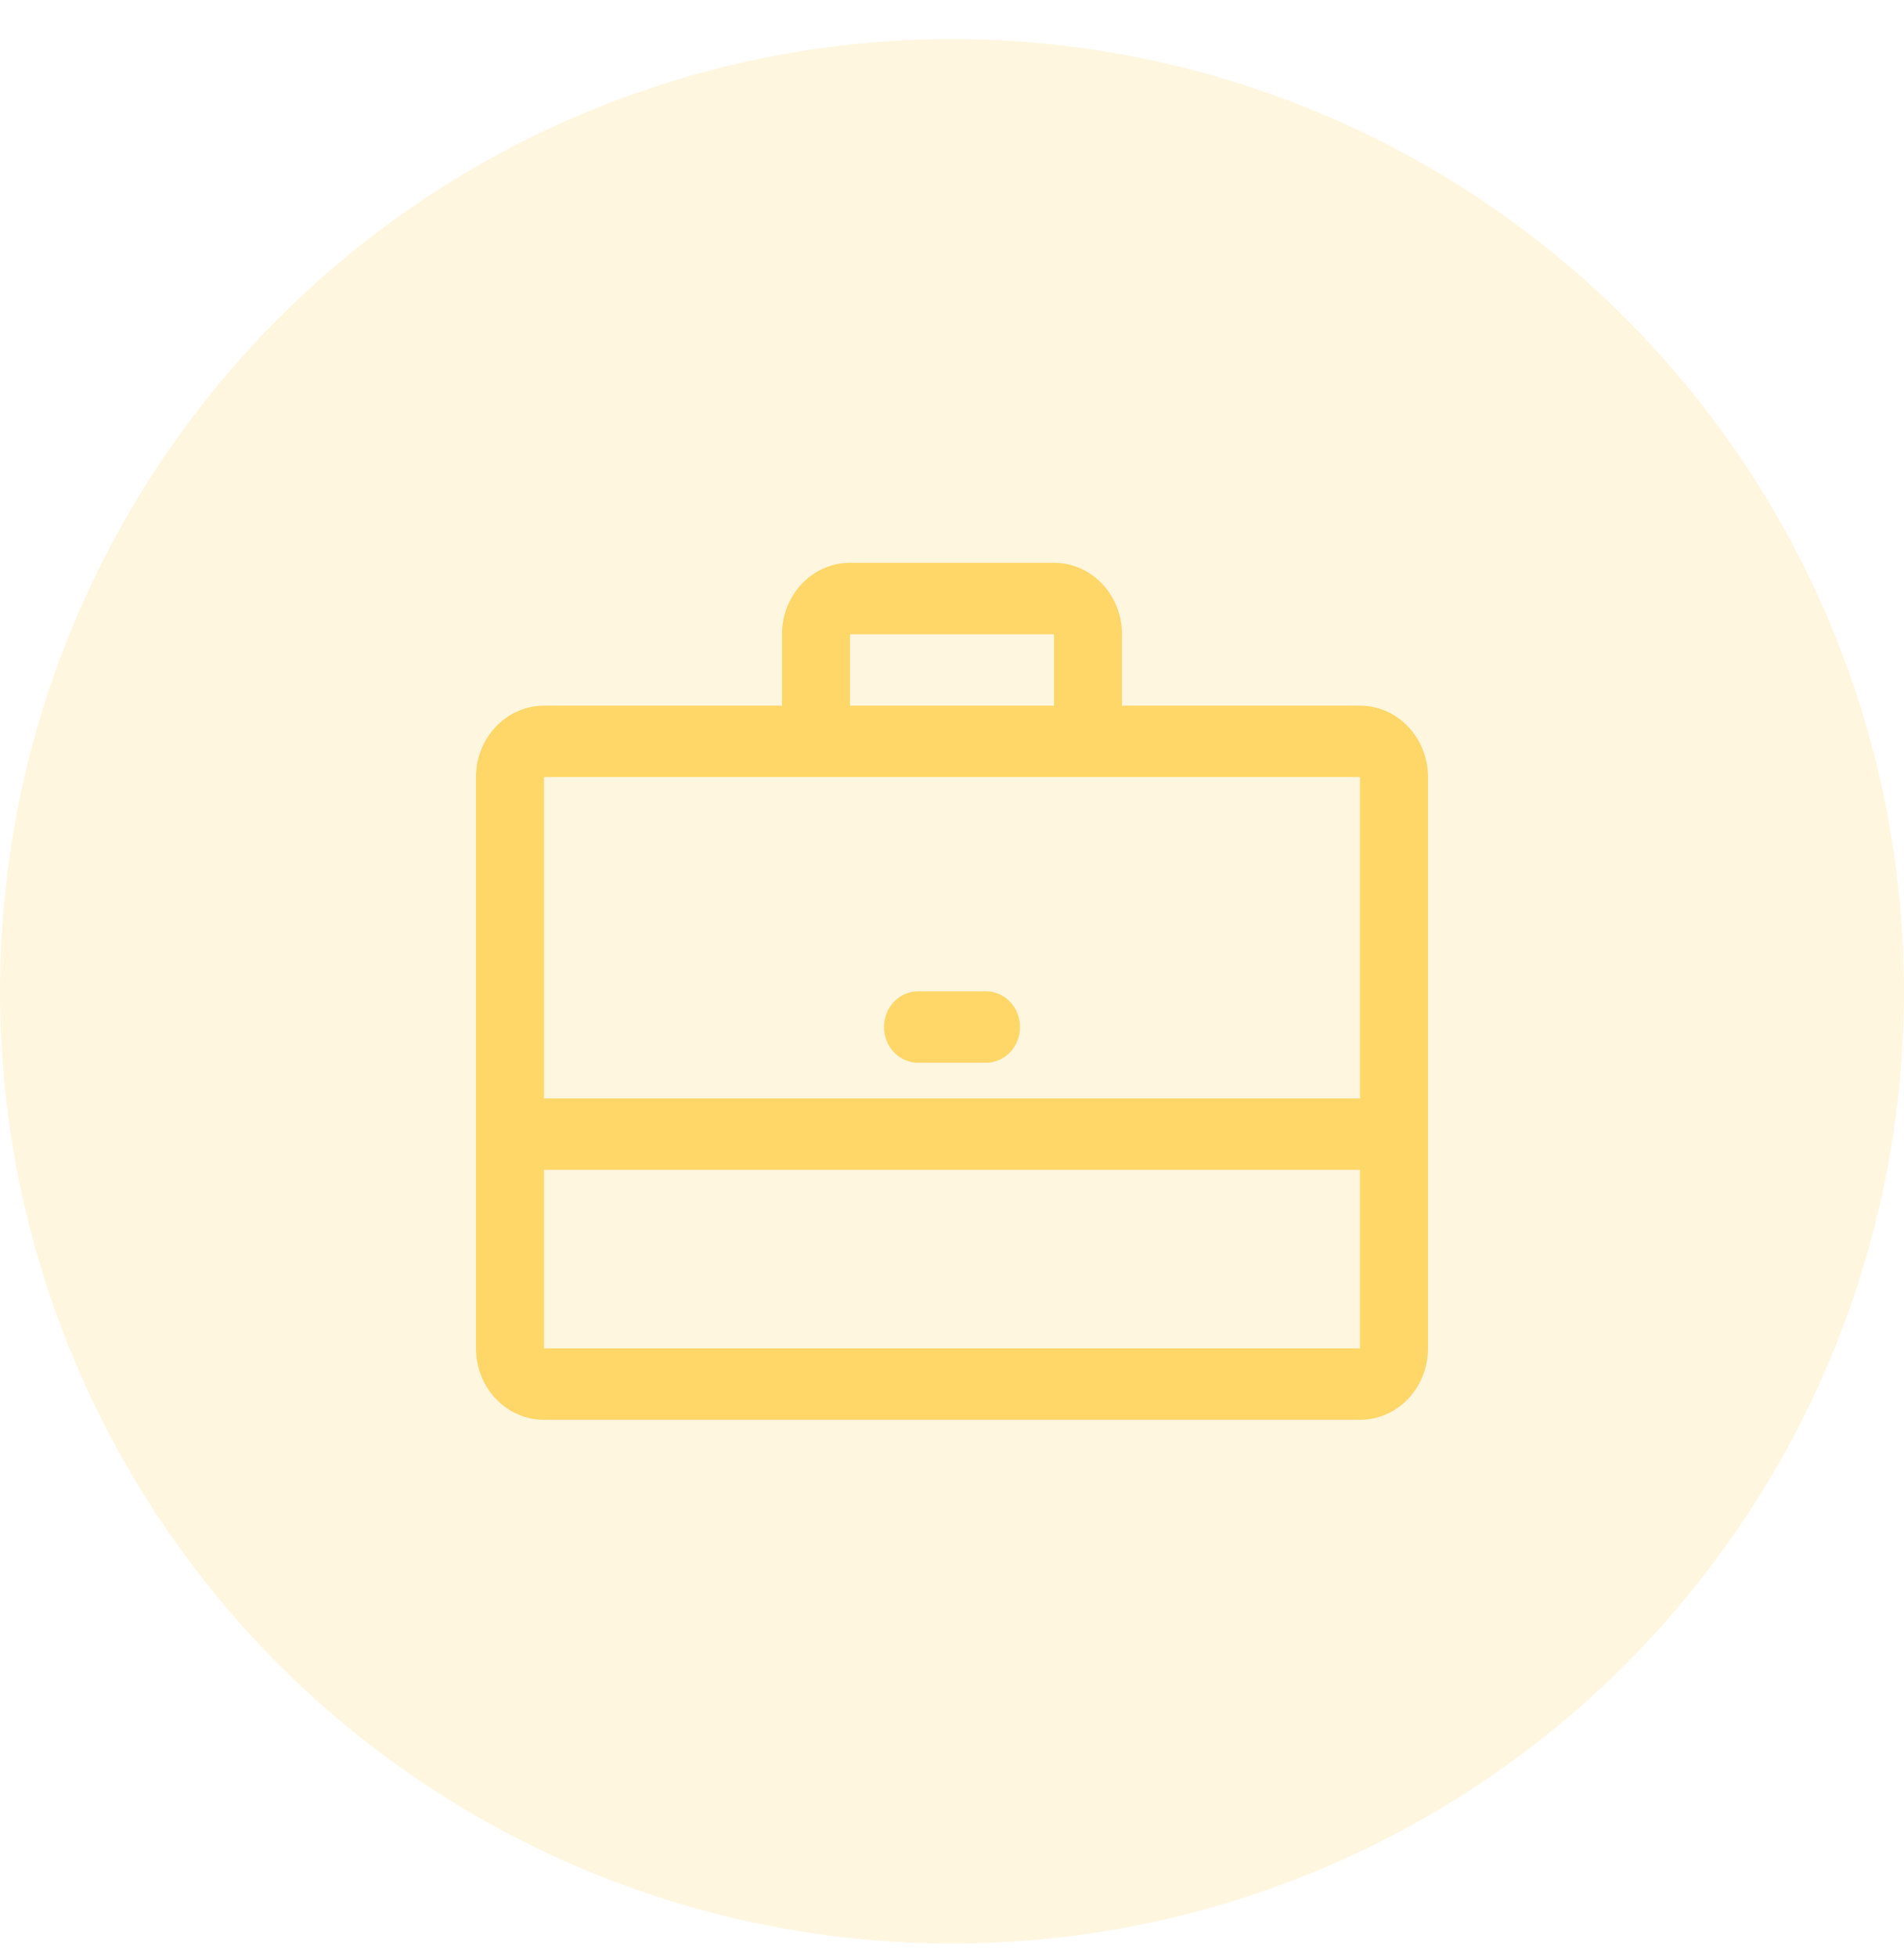 <svg width="36" height="37" viewBox="0 0 36 37" fill="none" xmlns="http://www.w3.org/2000/svg">
<circle cx="18" cy="18.739" r="18" fill="#FFD668" fill-opacity="0.2"/>
<path d="M25.714 13.339H21.214V11.989C21.214 11.631 21.079 11.288 20.838 11.035C20.597 10.781 20.27 10.639 19.929 10.639H16.071C15.73 10.639 15.403 10.781 15.162 11.035C14.921 11.288 14.786 11.631 14.786 11.989V13.339H10.286C9.945 13.339 9.618 13.481 9.377 13.735C9.135 13.988 9 14.331 9 14.689V25.489C9 25.847 9.135 26.191 9.377 26.444C9.618 26.697 9.945 26.839 10.286 26.839H25.714C26.055 26.839 26.382 26.697 26.623 26.444C26.864 26.191 27 25.847 27 25.489V14.689C27 14.331 26.864 13.988 26.623 13.735C26.382 13.481 26.055 13.339 25.714 13.339ZM16.071 11.989H19.929V13.339H16.071V11.989ZM25.714 14.689V20.764H10.286V14.689H25.714ZM10.286 25.489V22.114H25.714V25.489H10.286Z" fill="#FFD668"/>
<path d="M17.358 20.089H18.643C18.814 20.089 18.977 20.018 19.098 19.892C19.218 19.765 19.286 19.593 19.286 19.414C19.286 19.235 19.218 19.064 19.098 18.937C18.977 18.81 18.814 18.739 18.643 18.739H17.358C17.187 18.739 17.023 18.81 16.903 18.937C16.782 19.064 16.715 19.235 16.715 19.414C16.715 19.593 16.782 19.765 16.903 19.892C17.023 20.018 17.187 20.089 17.358 20.089Z" fill="#FFD668"/>
</svg>
